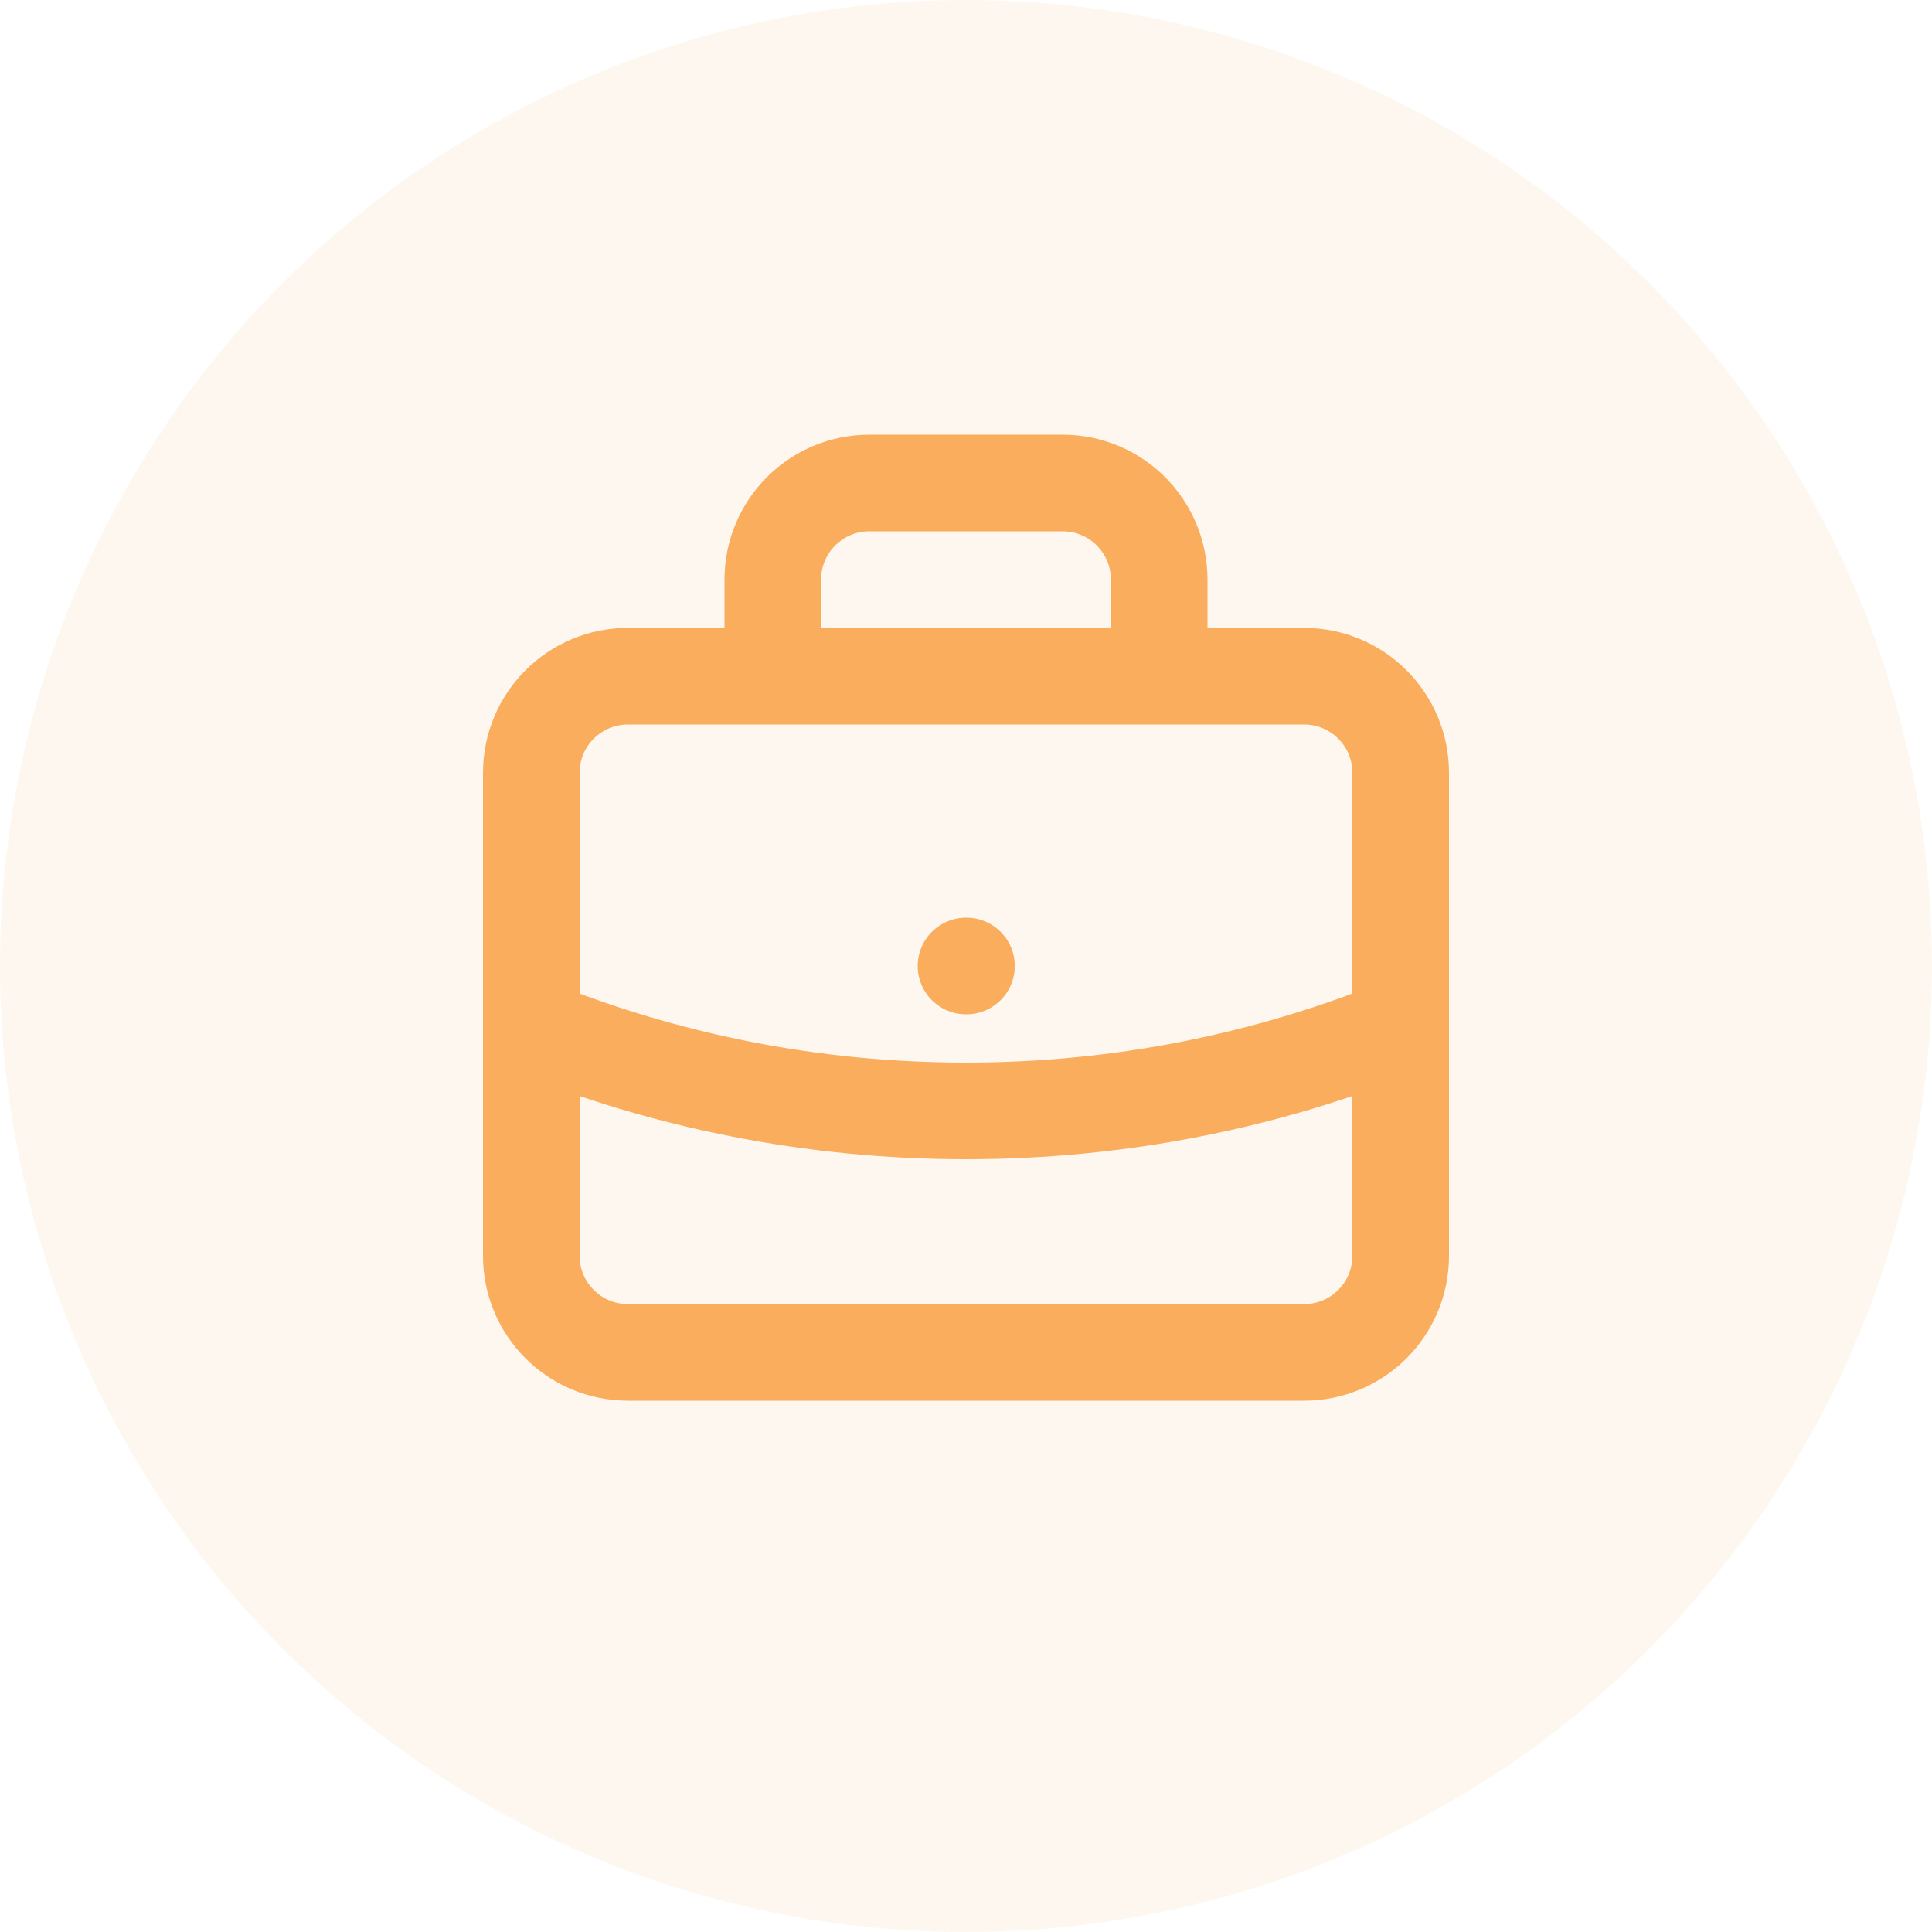 <svg width="40" height="40" viewBox="0 0 40 40" fill="none" xmlns="http://www.w3.org/2000/svg">
<circle opacity="0.1" cx="20" cy="20" r="20" fill="#F9AD5D"/>
<path d="M29 21.255C26.221 22.381 23.183 23 20 23C16.817 23 13.779 22.381 11 21.255M24 14V12C24 10.895 23.105 10 22 10H18C16.895 10 16 10.895 16 12V14M20 20H20.01M13 28H27C28.105 28 29 27.105 29 26V16C29 14.895 28.105 14 27 14H13C11.895 14 11 14.895 11 16V26C11 27.105 11.895 28 13 28Z" stroke="#F9AD5D" stroke-width="2" stroke-linecap="round" stroke-linejoin="round"/>
</svg>
